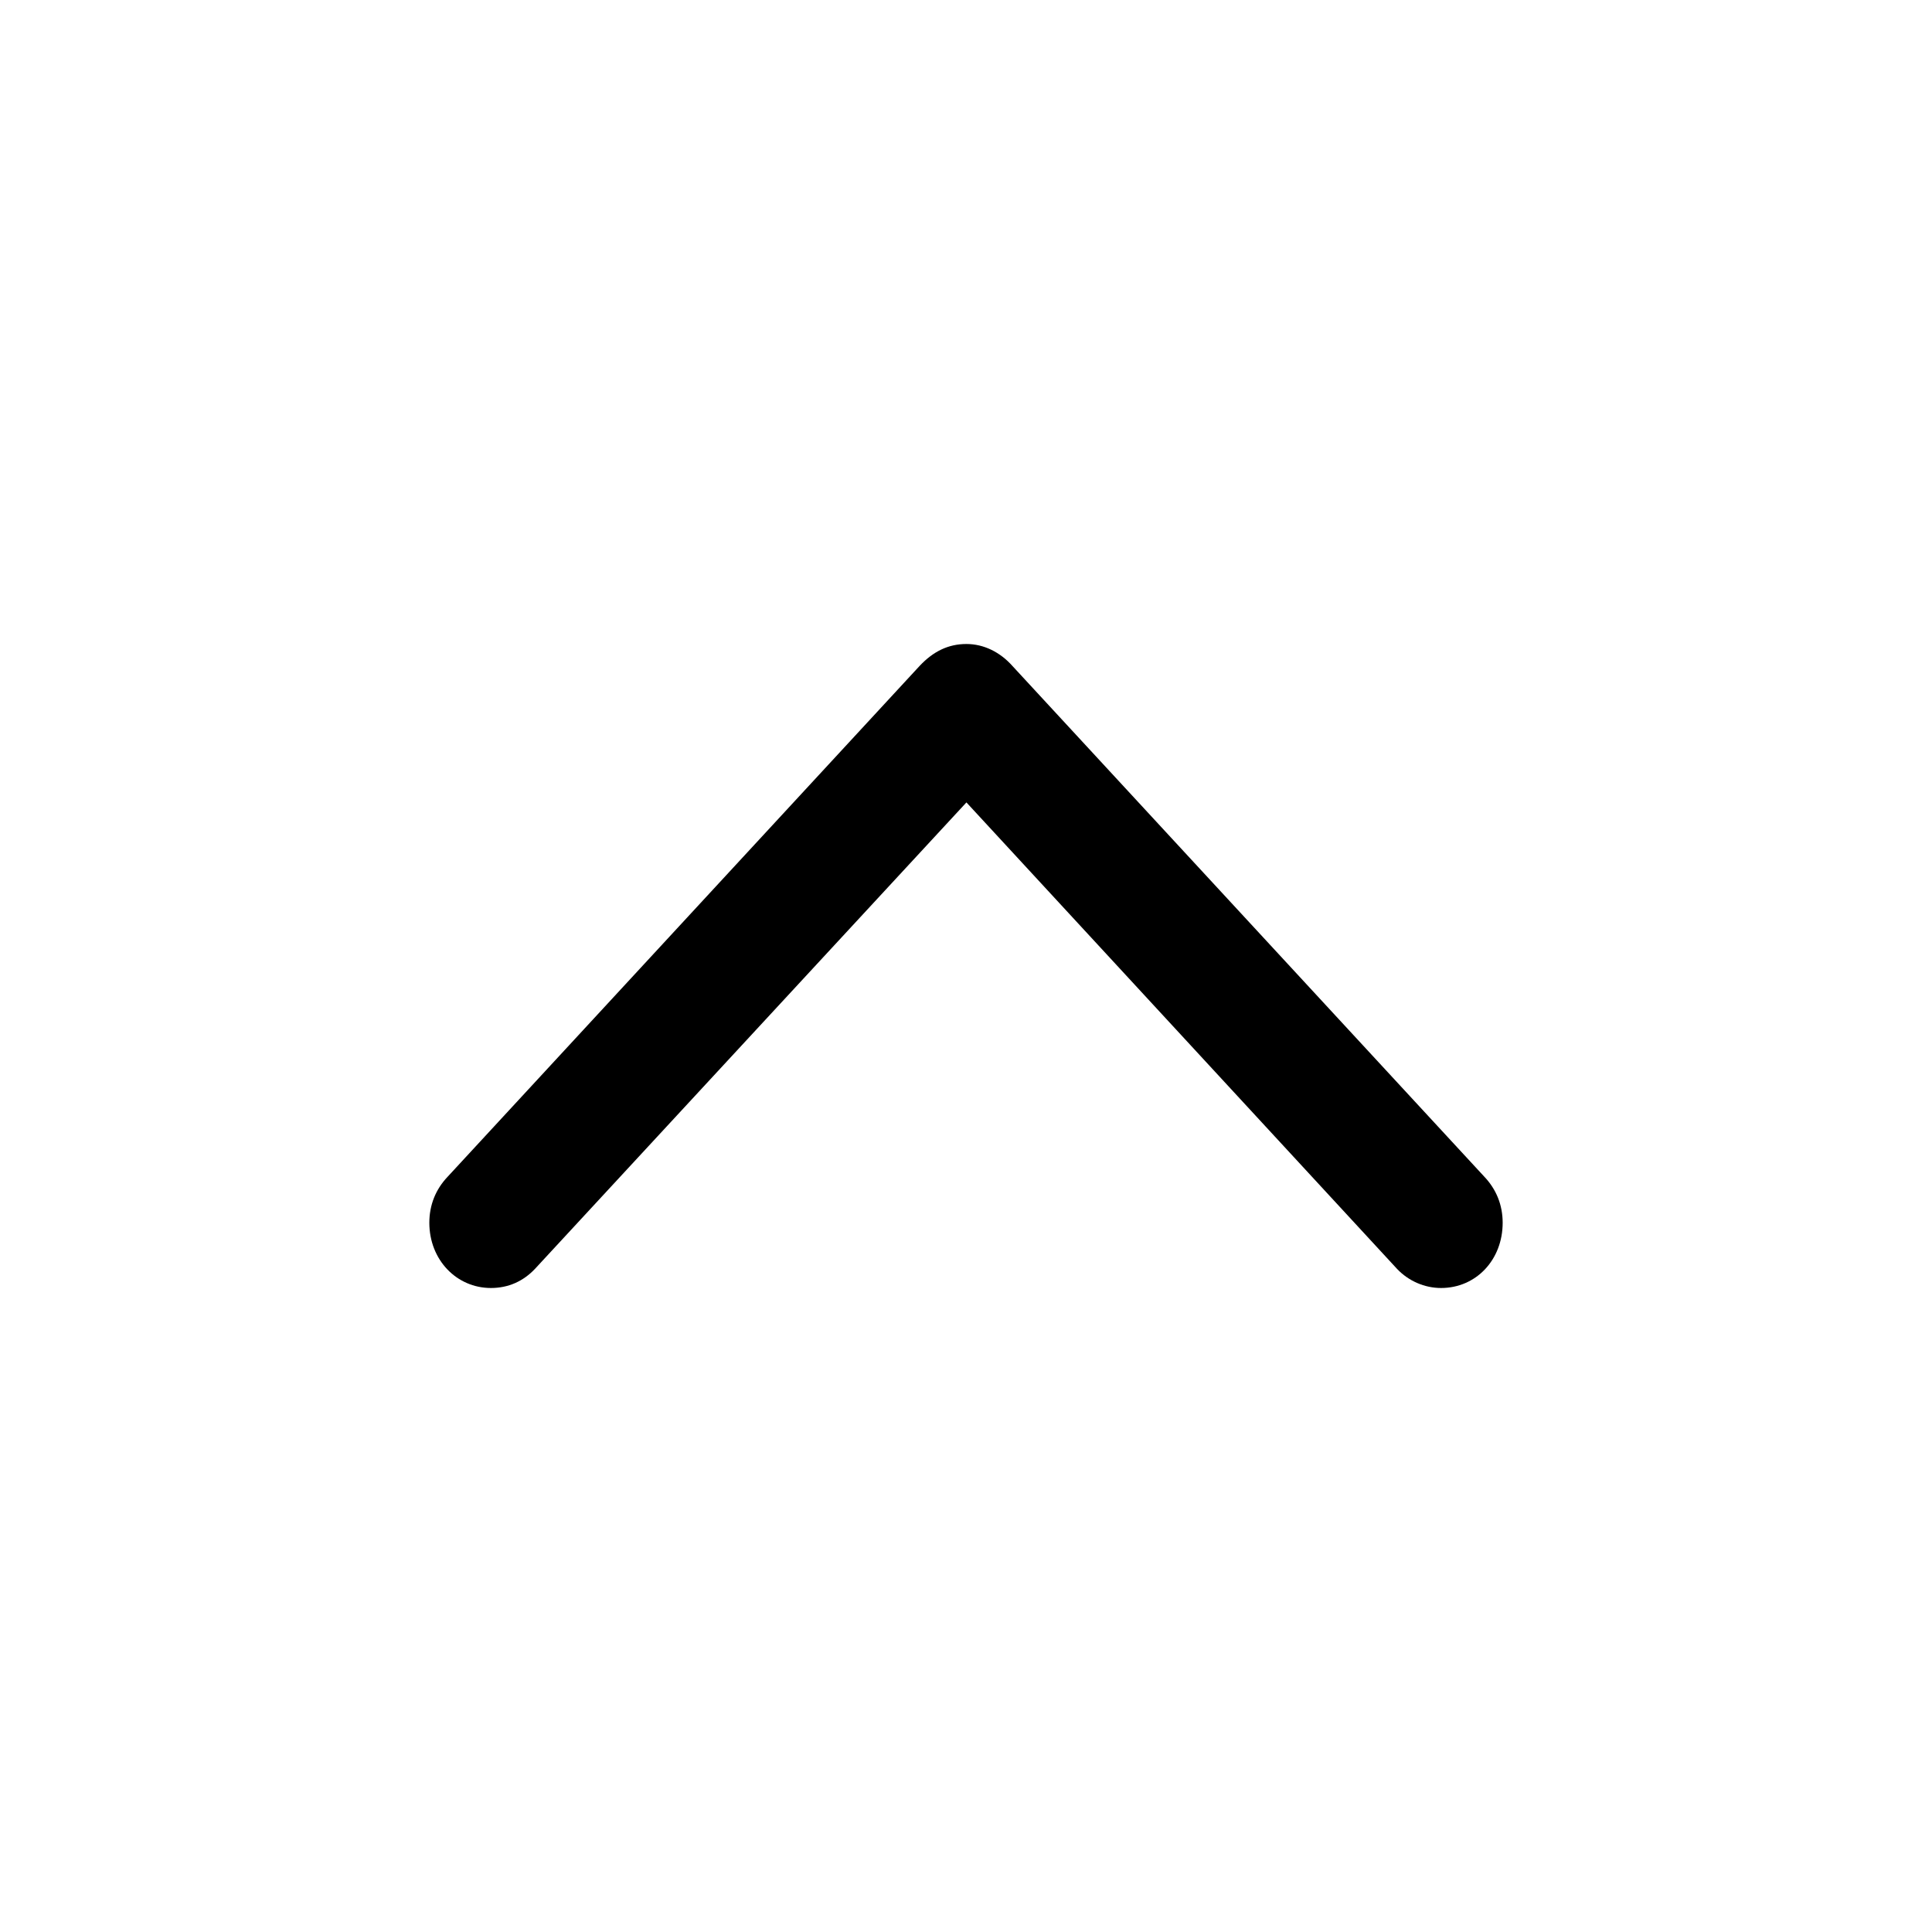 <?xml version="1.0"?>
	<svg xmlns="http://www.w3.org/2000/svg" 
		width="9" 
		height="9" 
		viewbox="0 0 9 9" 
		code="82425" 
		 transform=""
		><path d="M4.502 3C4.583 3 4.659 3.038 4.716 3.102L6.915 5.482C6.97 5.54 7 5.613 7 5.696 7 5.869 6.876 6 6.713 6 6.637 6 6.562 5.968 6.508 5.911L4.502 3.738 2.492 5.911C2.438 5.968 2.369 6 2.287 6 2.127 6 2 5.869 2 5.696 2 5.613 2.03 5.54 2.085 5.482L4.284 3.102C4.347 3.035 4.417 3 4.502 3Z"/>
	</svg>
	